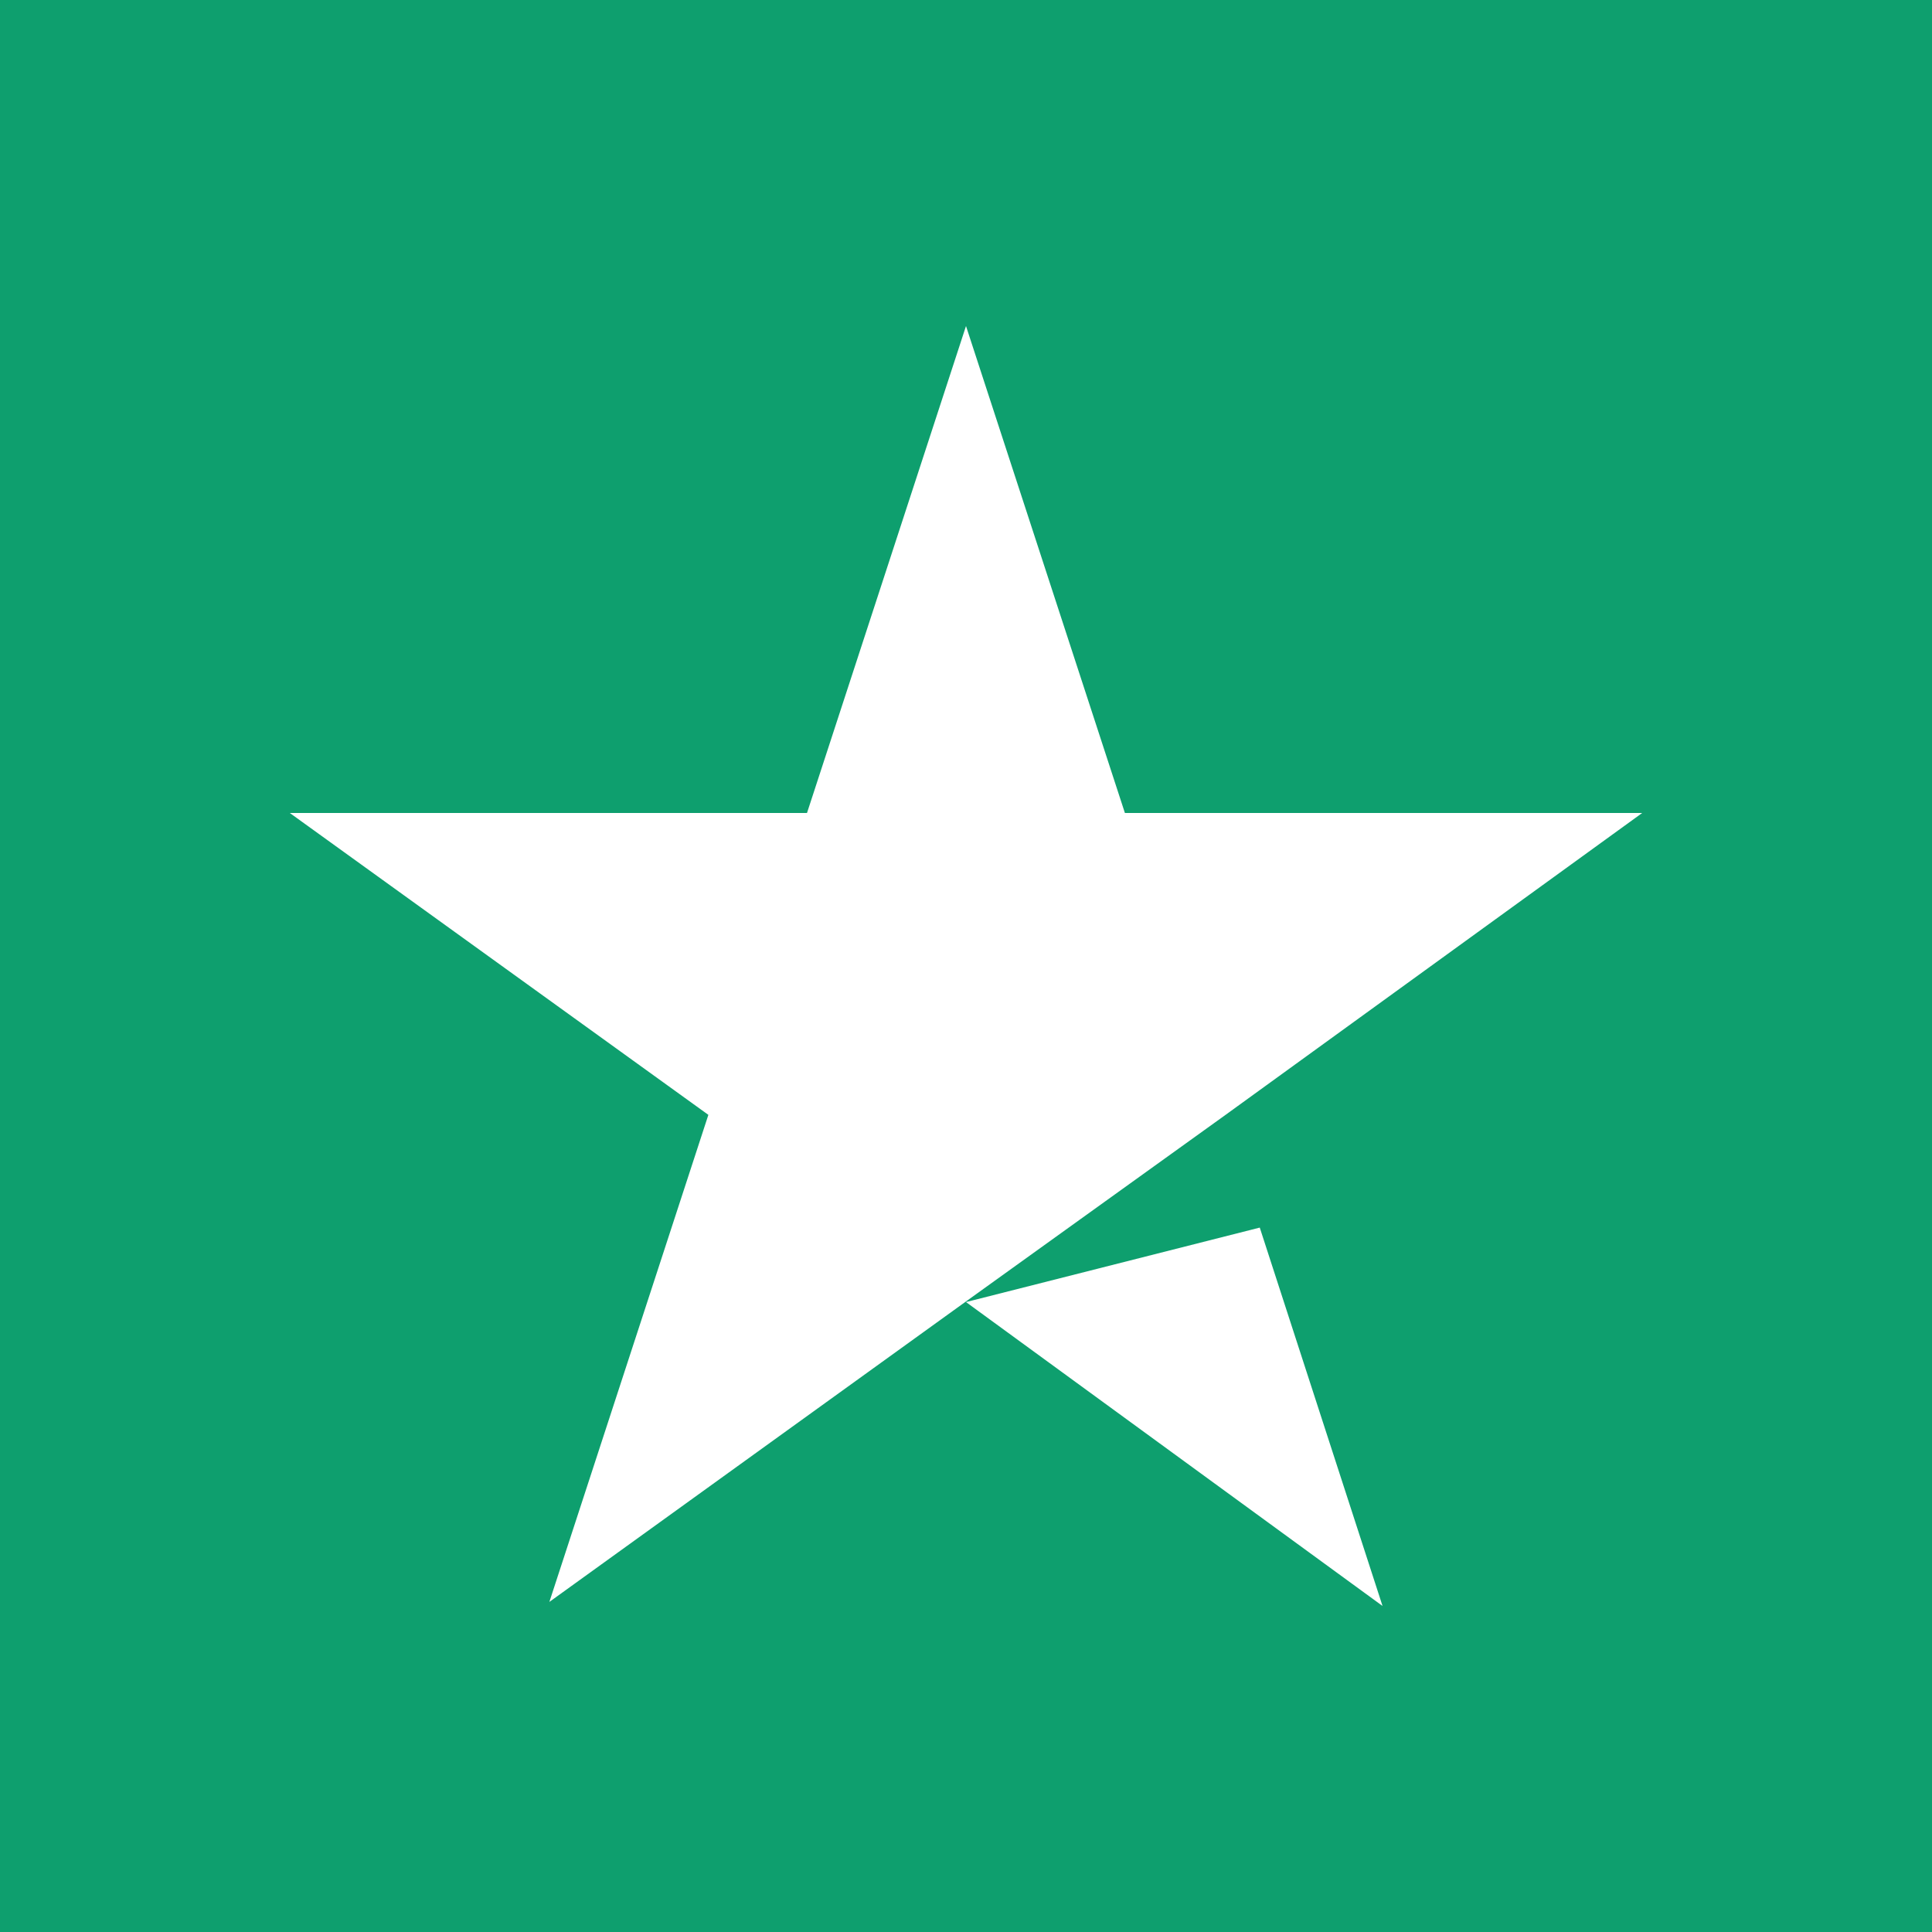 <svg width="20" height="20" viewBox="0 0 20 20" fill="none" xmlns="http://www.w3.org/2000/svg">
<path d="M20 0H0V20H20V0Z" fill="#0E9F6E"/>
<path d="M10 13.479L13.041 12.708L14.312 16.625L10 13.479ZM17 8.416H11.645L10 3.375L8.354 8.416H3L7.333 11.541L5.687 16.583L10.02 13.458L12.687 11.541L17 8.416Z" fill="white"/>
</svg>
